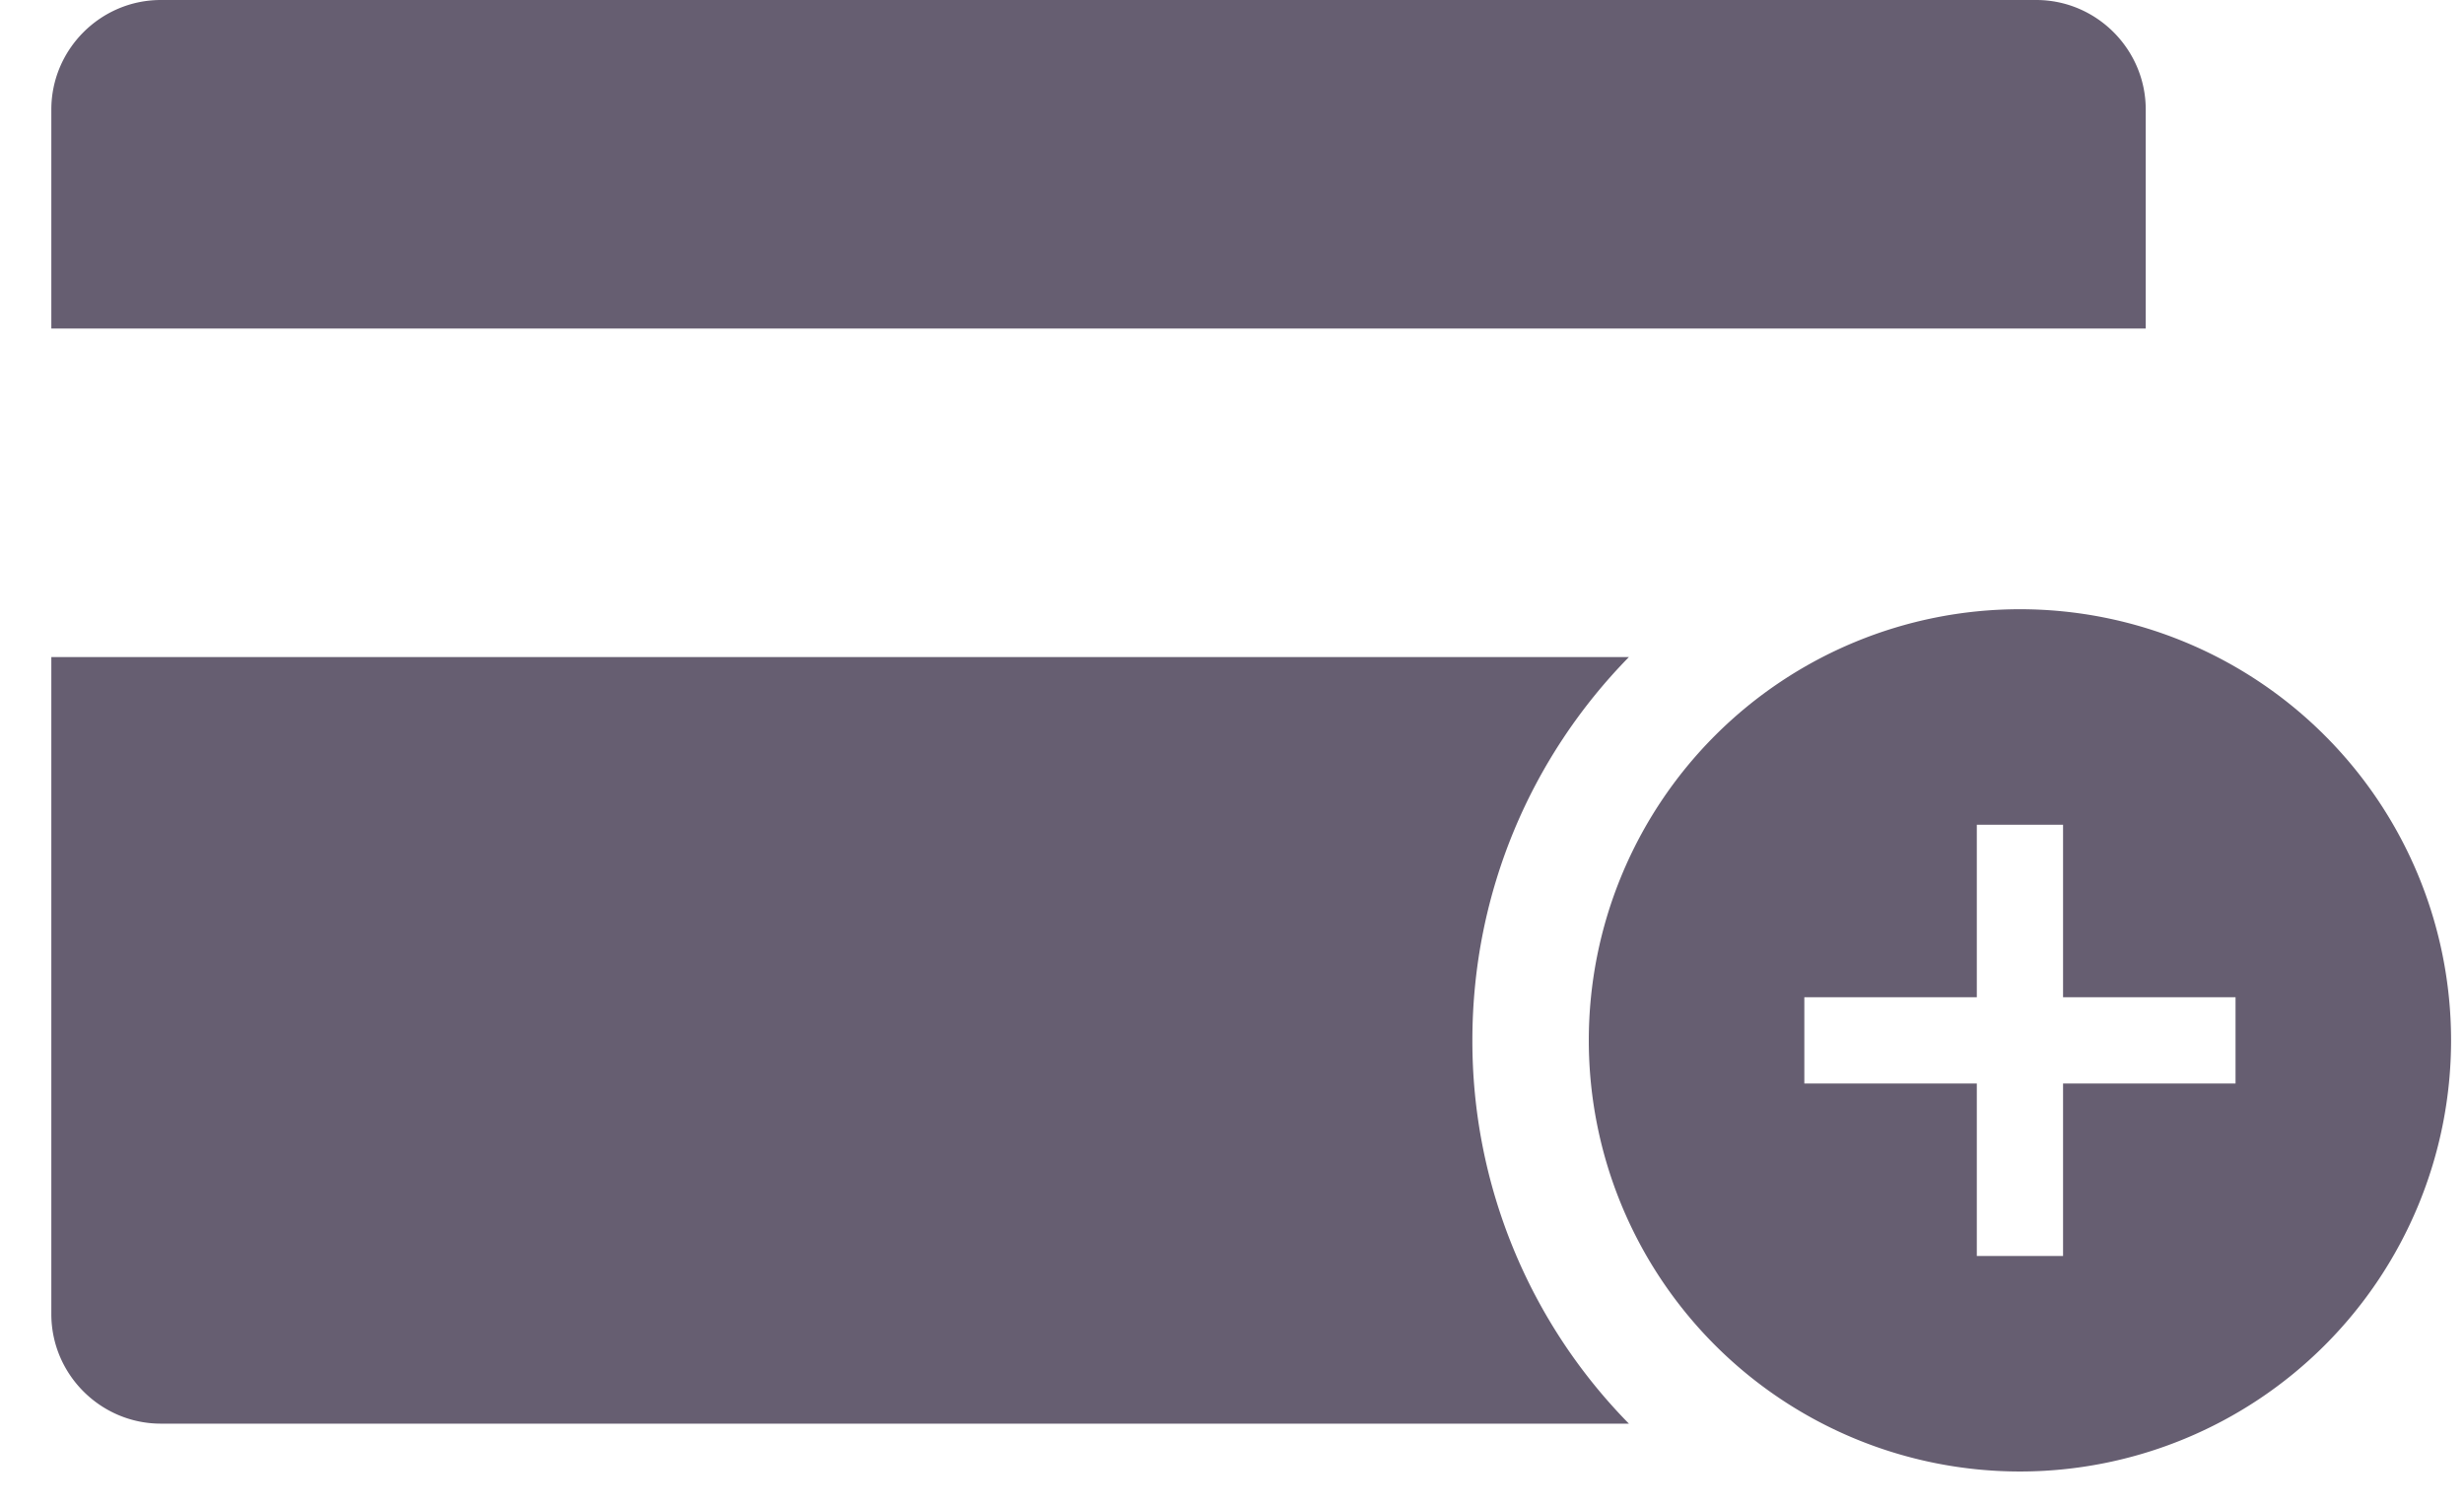 <svg xmlns="http://www.w3.org/2000/svg" width="36" height="22" viewBox="0 0 36 22"><g><g><path fill="#665e71" d="M28.882 12.05h1.26v2.52h2.52v1.26h-2.52v2.52h-1.26v-2.52h-2.52v-1.26h2.52zm6.929 3.15a6.299 6.299 0 1 0-12.598 0 6.299 6.299 0 0 0 12.598 0zM31.35 4.8V1.6c0-.88-.72-1.6-1.6-1.6H2.35C1.47 0 .75.72.75 1.6v3.2zM.75 19.2c0 .88.72 1.6 1.6 1.6h21.449a7.974 7.974 0 0 1-2.287-5.6c0-2.18.872-4.157 2.287-5.6H.75z"/></g></g></svg>